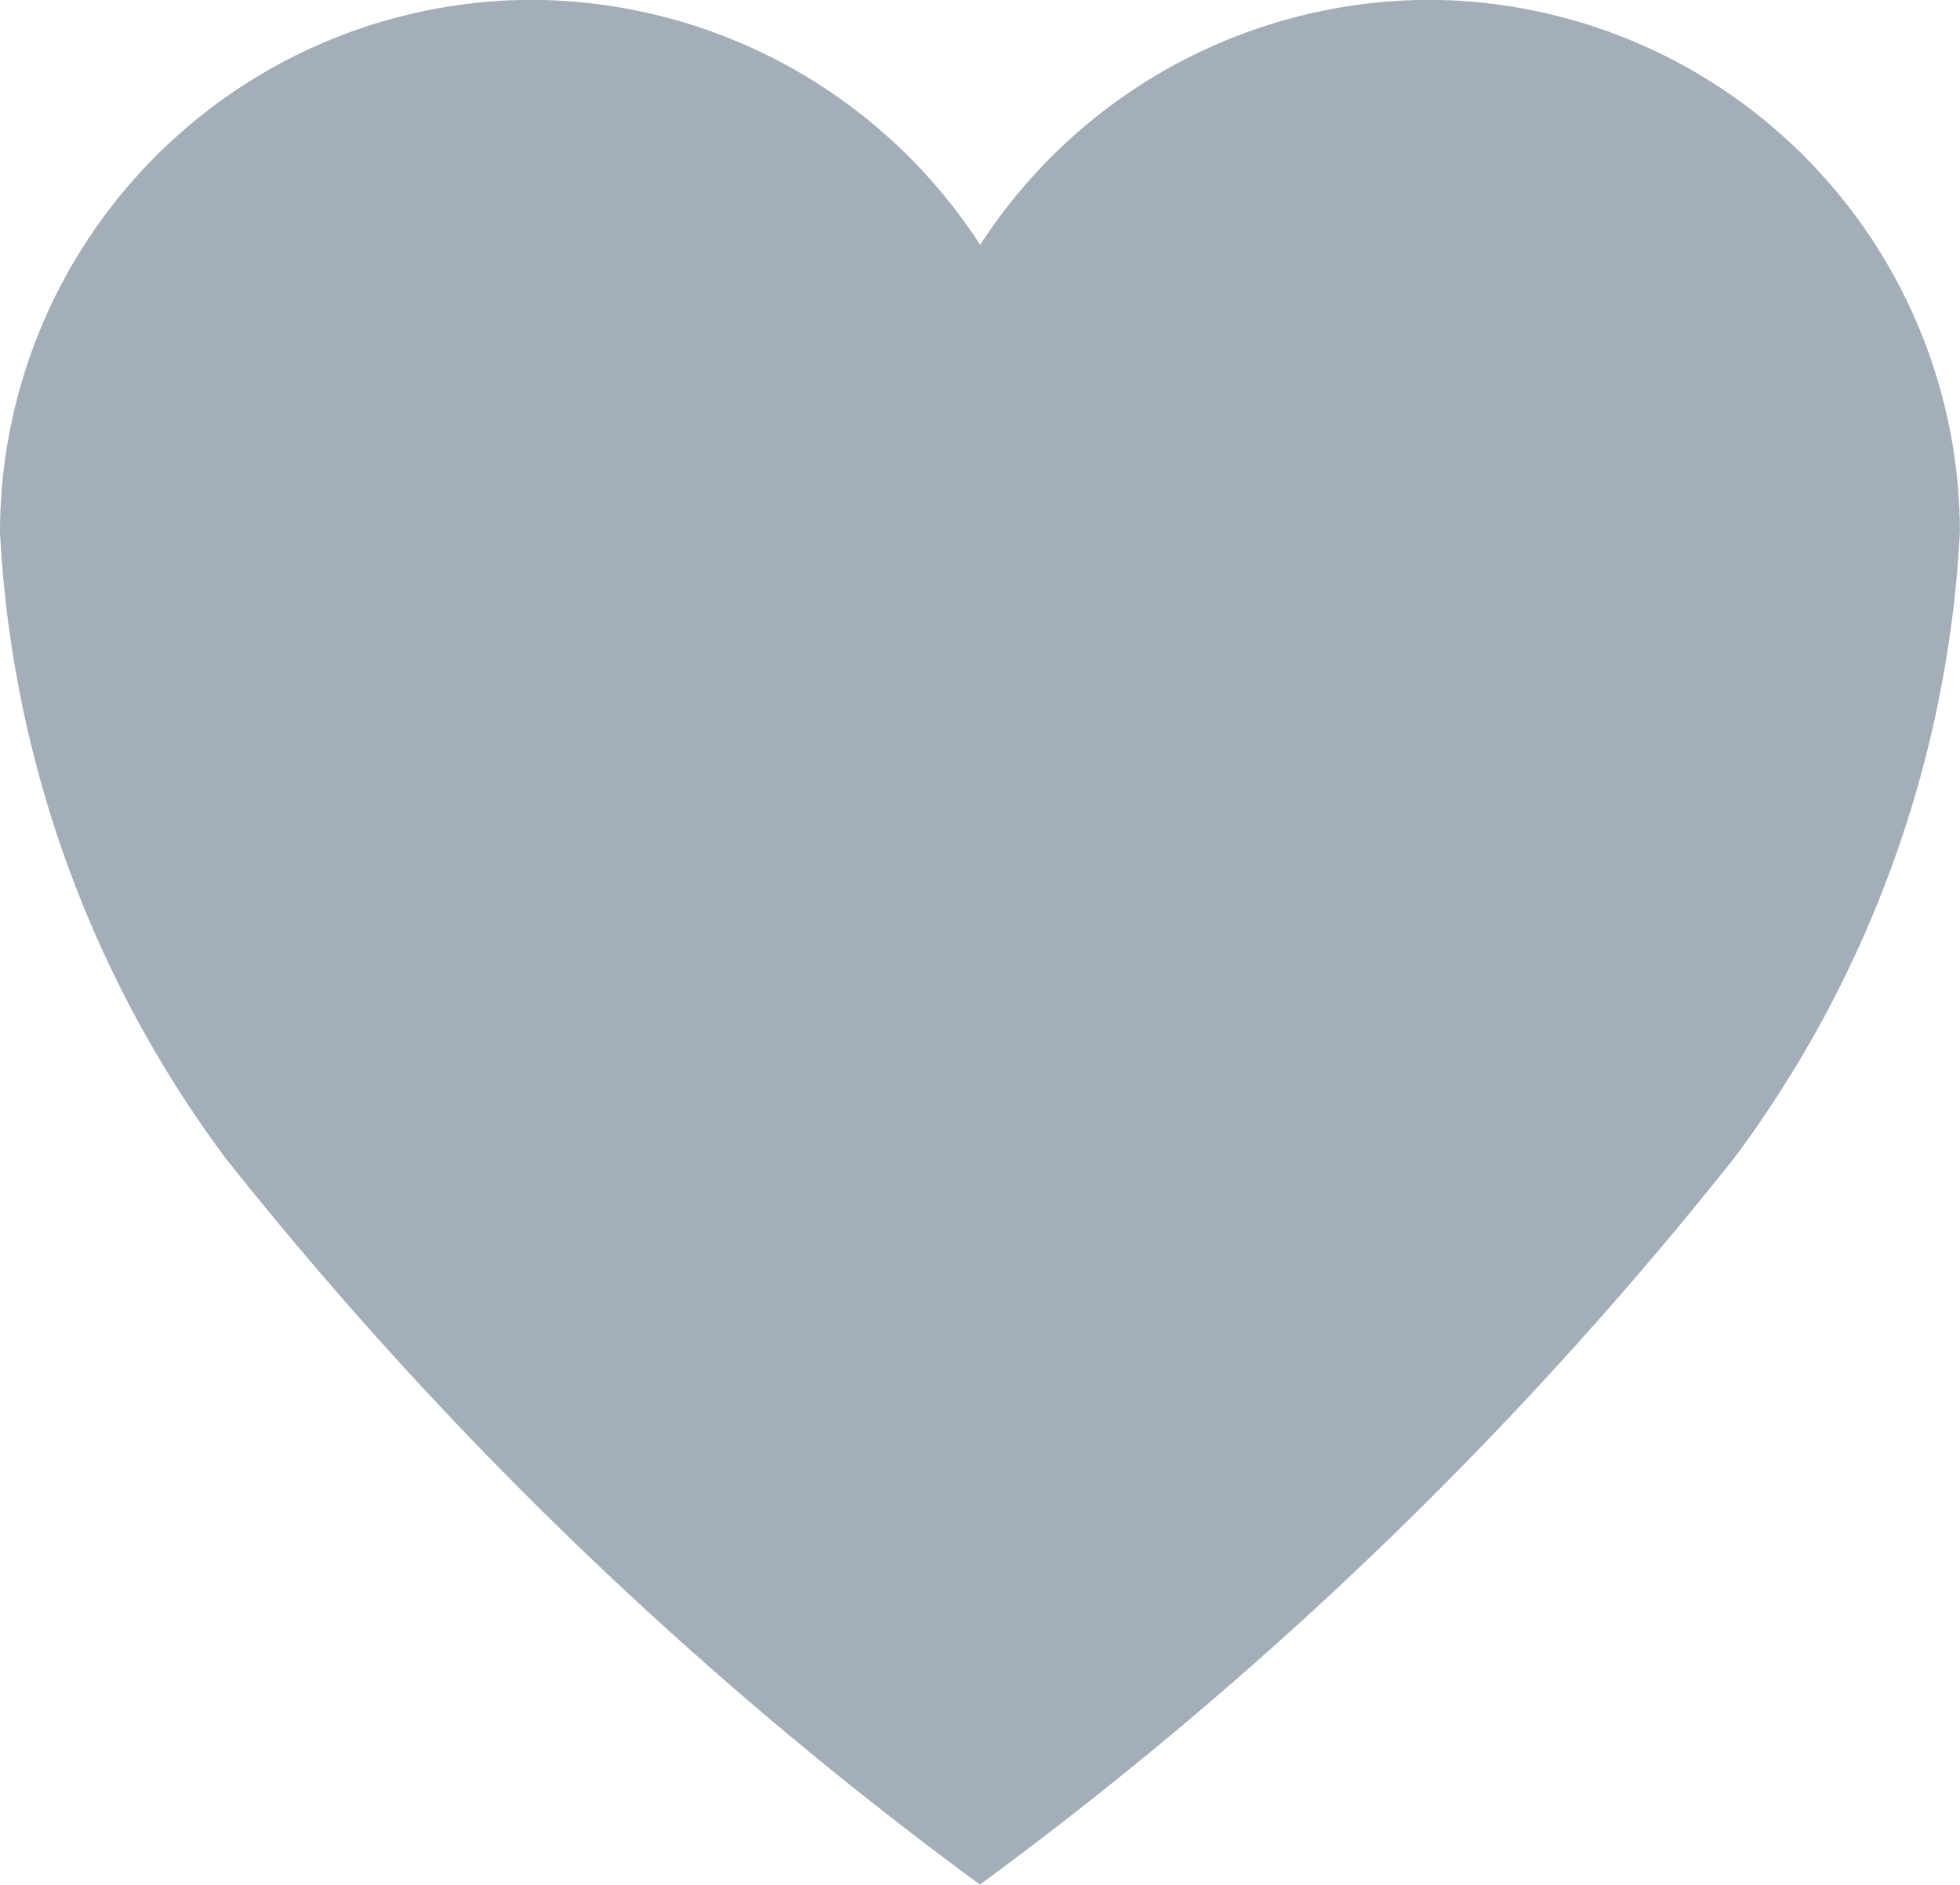 <svg xmlns="http://www.w3.org/2000/svg" width="15.771" height="15.164" viewBox="0 0 15.771 15.164">
  <path id="Icon_ionic-ios-heart" data-name="Icon ionic-ios-heart" d="M14.9,3.937h-.038a4.314,4.314,0,0,0-3.6,1.971,4.314,4.314,0,0,0-3.6-1.971H7.621A4.286,4.286,0,0,0,3.375,8.221a9.228,9.228,0,0,0,1.812,5.031A31.756,31.756,0,0,0,11.26,19.1a31.756,31.756,0,0,0,6.073-5.85,9.228,9.228,0,0,0,1.812-5.031A4.286,4.286,0,0,0,14.9,3.937Z" transform="translate(-3.375 -3.938)" fill="#a4aeb8"/>
</svg>
